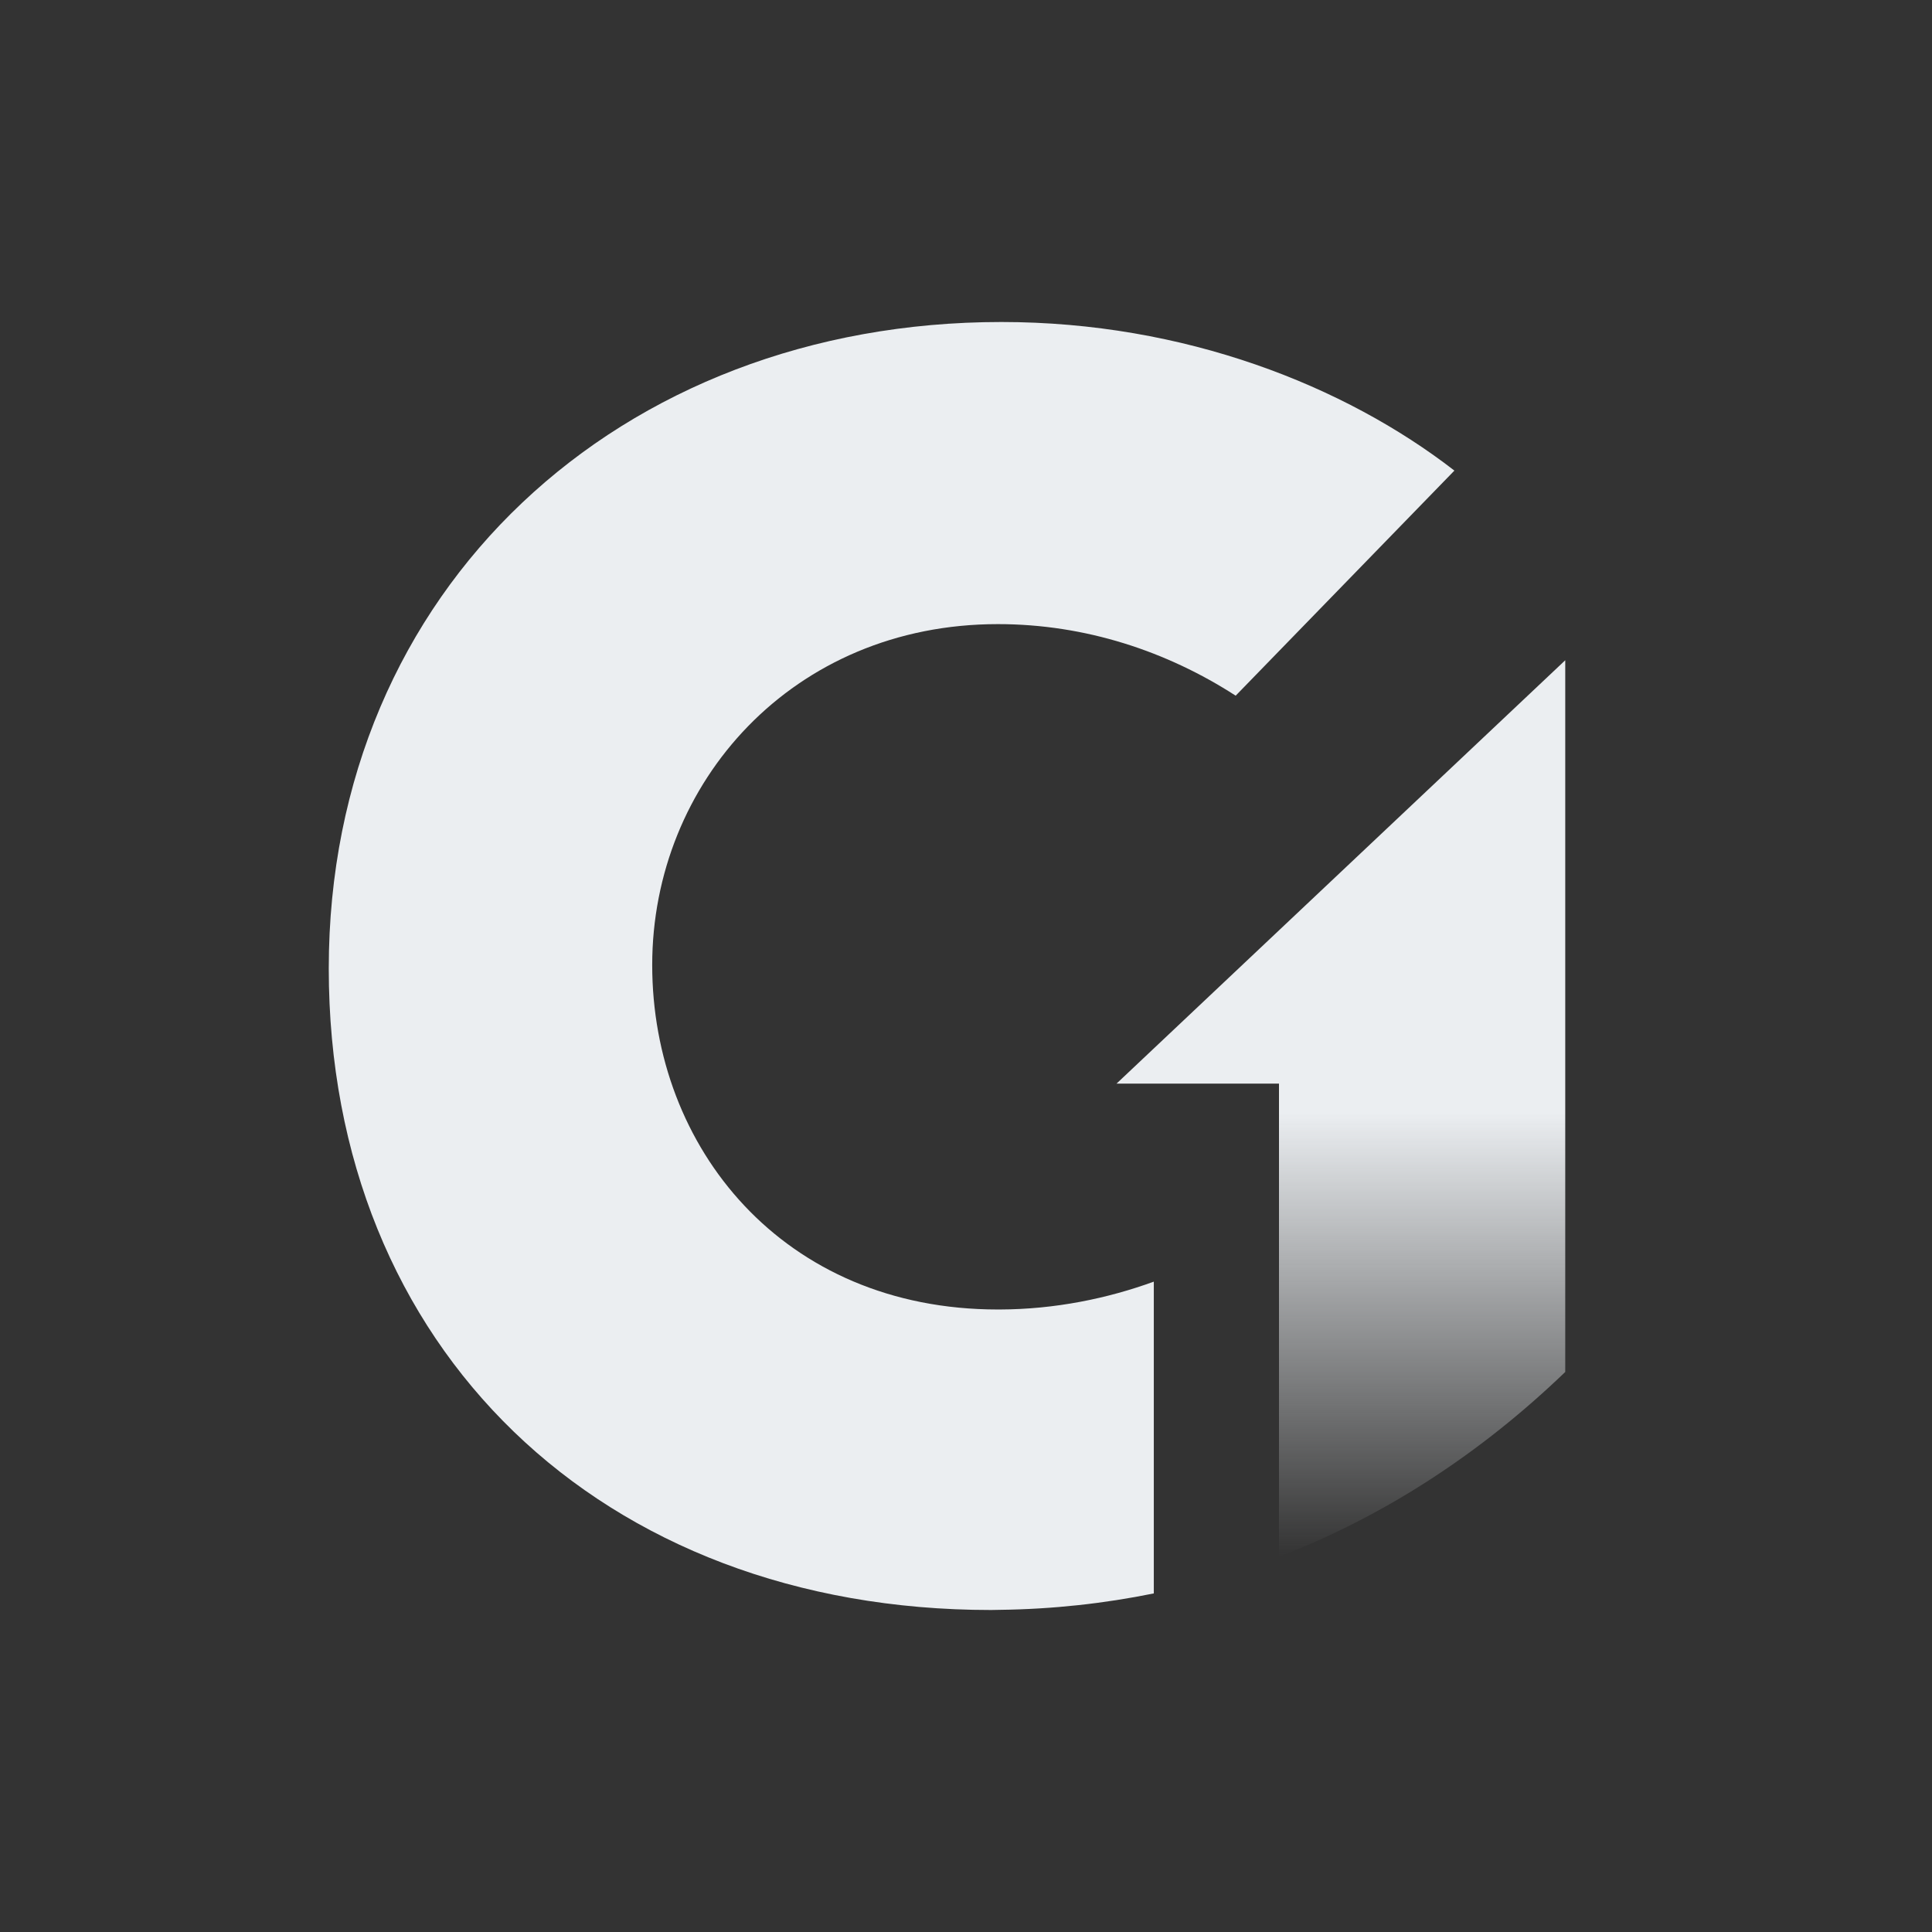 <svg width="24" height="24" viewBox="0 0 24 24" fill="none" xmlns="http://www.w3.org/2000/svg">
<rect x="0" y="0" width="24" height="24" fill="#333333" stroke="none"/>
<path d="M12.421 16.267C12.421 16.267 12.406 16.267 12.396 16.267C9.724 16.267 8.102 14.254 8.102 11.988C8.102 9.722 9.848 7.753 12.396 7.753C13.486 7.753 14.498 8.092 15.35 8.642L18.067 5.846C16.705 4.791 14.713 4 12.439 4C7.704 4 4.084 7.313 4.084 12.031C4.084 16.75 7.472 20 12.311 20C12.349 20 12.384 19.998 12.419 19.998C13.08 19.99 13.718 19.919 14.333 19.794V15.921C13.759 16.13 13.107 16.265 12.419 16.267H12.421Z" fill="#EBEEF1"/>
<path d="M13.868 13.461H15.888V19.338C17.216 18.828 18.41 18.038 19.444 17.043V8.202L13.868 13.463V13.461Z" fill="url(#paint0_linear_12_597)"/>
<defs>
<linearGradient id="paint0_linear_12_597" x1="16.656" y1="13.818" x2="16.656" y2="19.338" gradientUnits="userSpaceOnUse">
<stop stop-color="#EBEEF1"/>
<stop offset="1" stop-color="#EBEEF1" stop-opacity="0"/>
</linearGradient>
</defs>
</svg>
